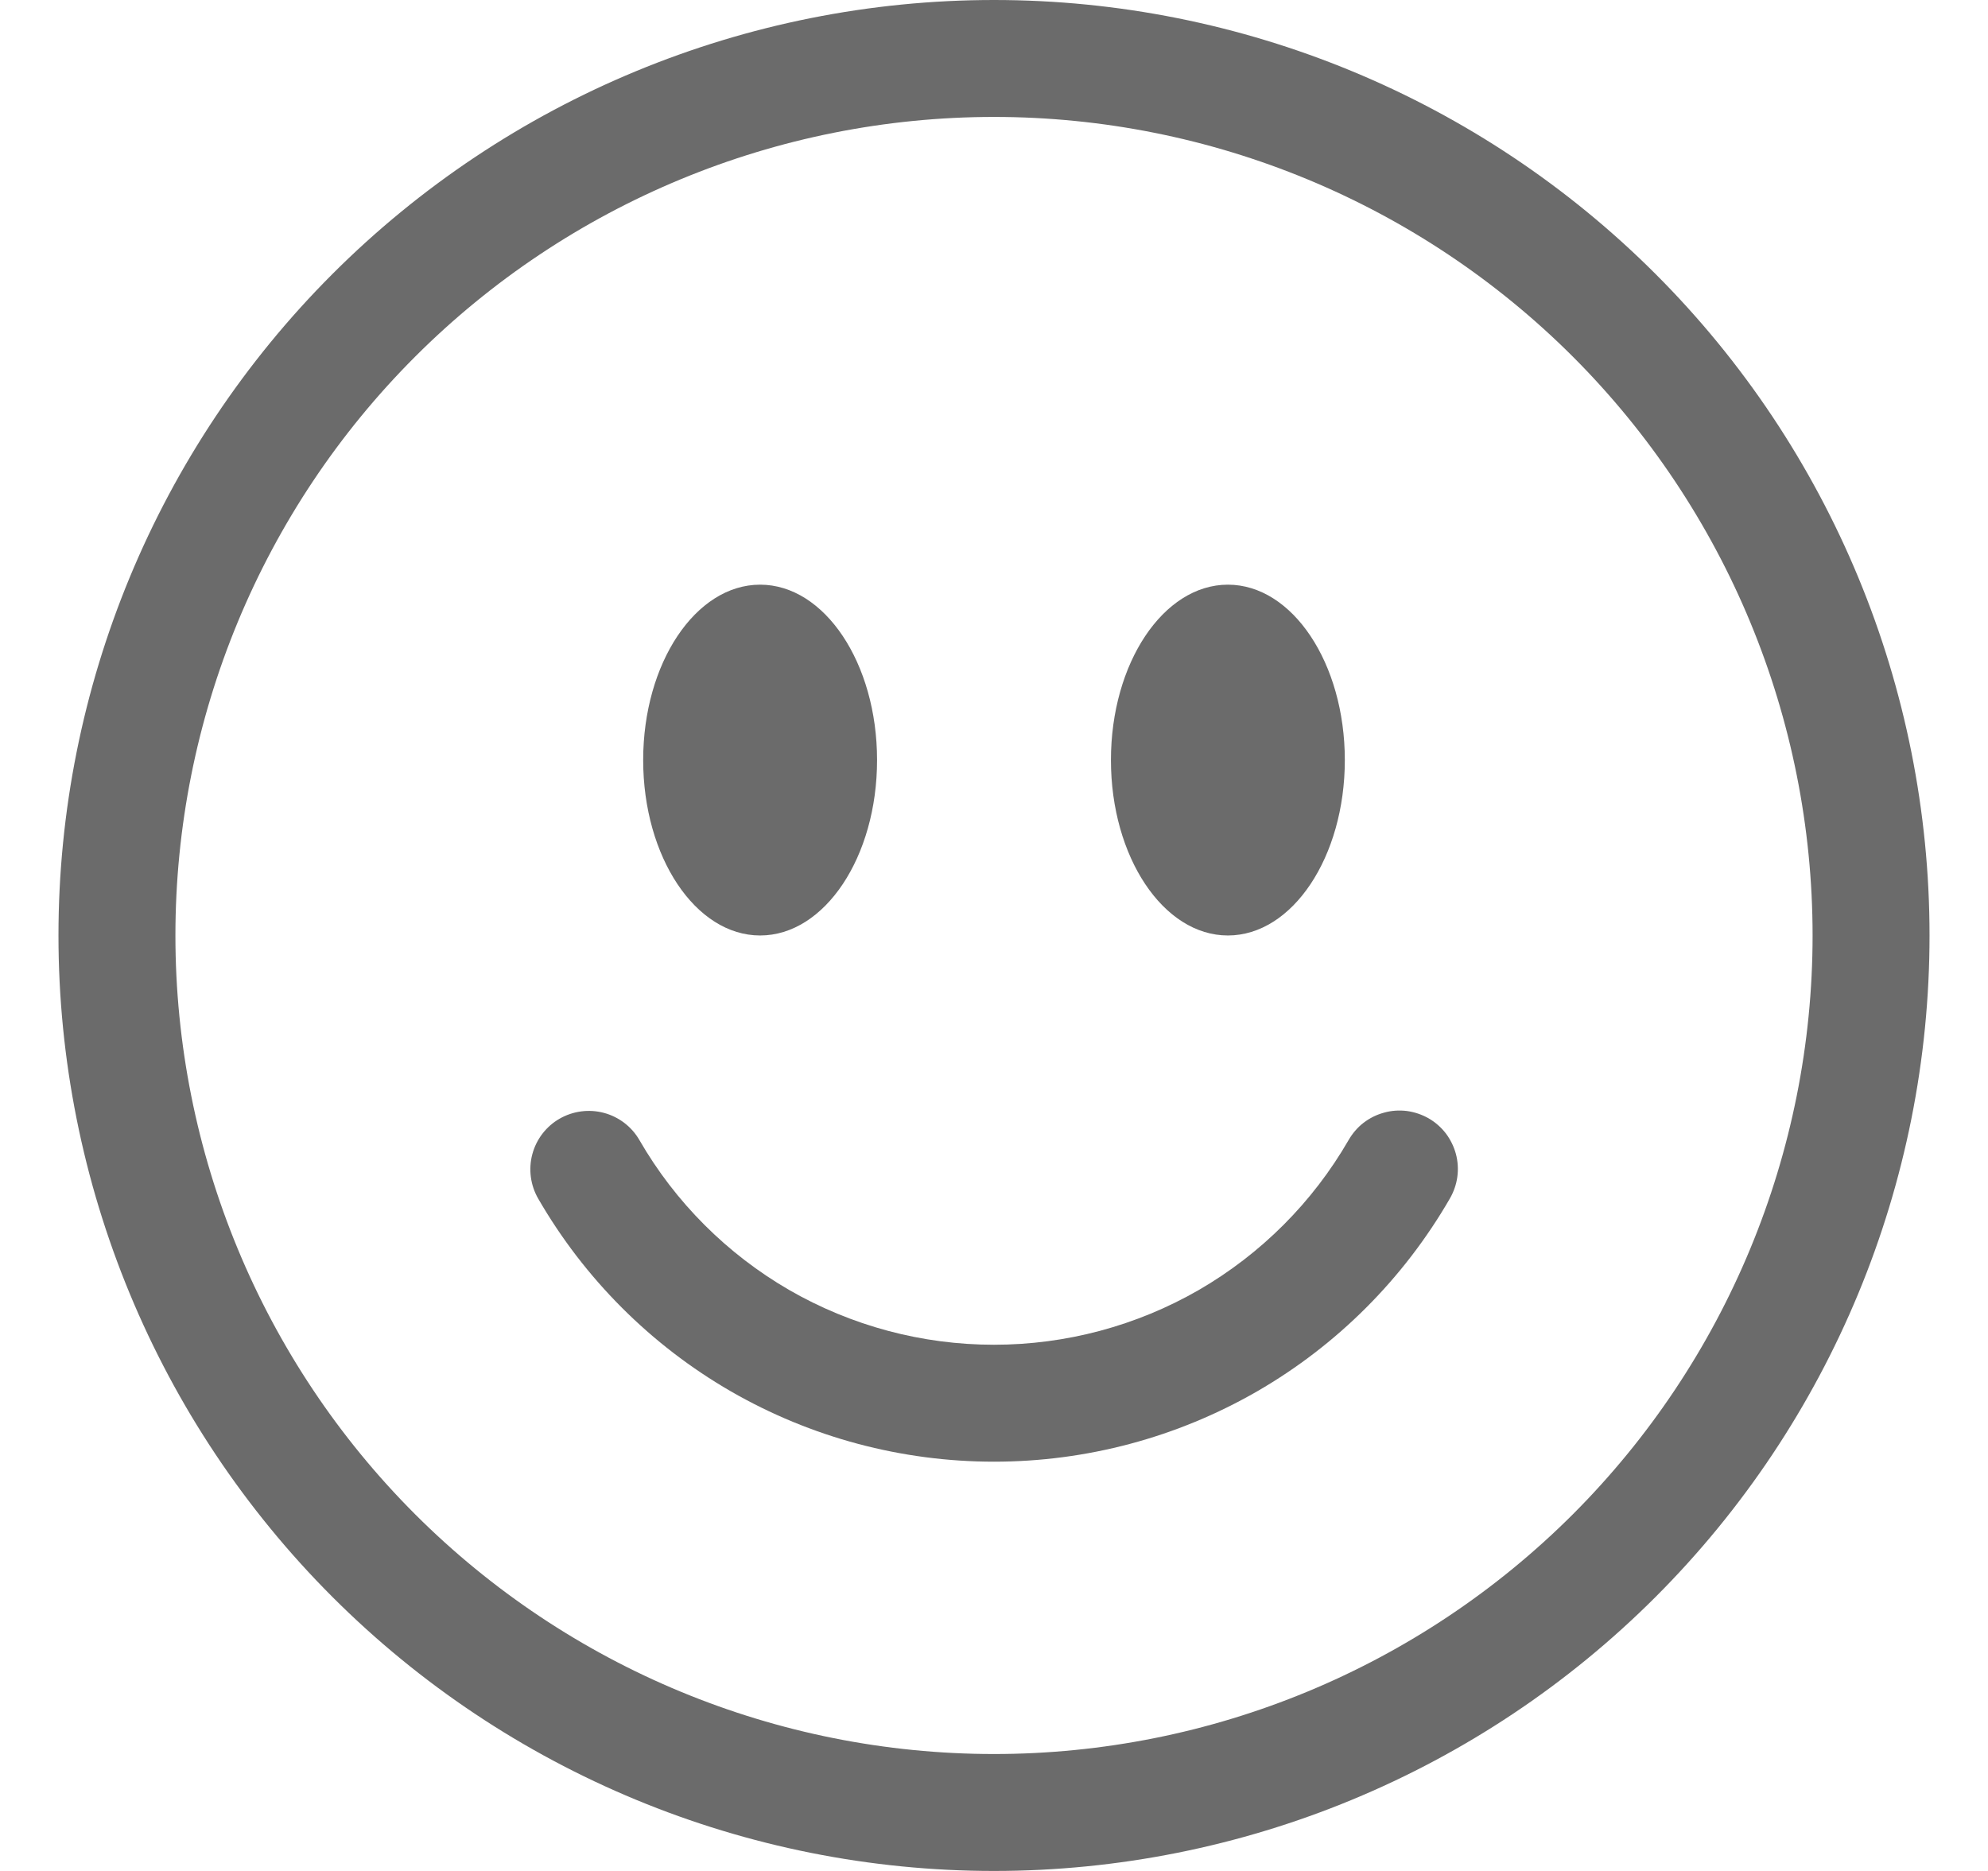 <svg width="17" height="16" viewBox="0 0 17 16" fill="none" xmlns="http://www.w3.org/2000/svg">
<g clip-path="url(#clip0_4155_3430)">
<path d="M8.5 15C6.643 15 4.863 14.262 3.55 12.95C2.237 11.637 1.5 9.857 1.5 8C1.5 6.143 2.237 4.363 3.55 3.05C4.863 1.738 6.643 1 8.5 1C10.357 1 12.137 1.738 13.45 3.05C14.762 4.363 15.5 6.143 15.5 8C15.5 9.857 14.762 11.637 13.45 12.95C12.137 14.262 10.357 15 8.5 15ZM8.5 16C10.622 16 12.657 15.157 14.157 13.657C15.657 12.157 16.5 10.122 16.5 8C16.5 5.878 15.657 3.843 14.157 2.343C12.657 0.843 10.622 0 8.5 0C6.378 0 4.343 0.843 2.843 2.343C1.343 3.843 0.5 5.878 0.5 8C0.5 10.122 1.343 12.157 2.843 13.657C4.343 15.157 6.378 16 8.5 16Z" fill="#6B6B6B"/>
<path d="M4.785 9.567C4.9 9.501 5.036 9.483 5.164 9.517C5.292 9.551 5.402 9.635 5.468 9.75C5.775 10.282 6.217 10.724 6.749 11.032C7.282 11.339 7.885 11.5 8.5 11.5C9.114 11.5 9.718 11.339 10.251 11.032C10.783 10.724 11.225 10.282 11.532 9.75C11.565 9.693 11.608 9.642 11.66 9.602C11.712 9.562 11.772 9.532 11.836 9.515C11.899 9.497 11.966 9.493 12.031 9.501C12.096 9.51 12.159 9.531 12.217 9.564C12.274 9.597 12.324 9.641 12.364 9.693C12.404 9.746 12.433 9.806 12.45 9.869C12.467 9.933 12.471 10 12.462 10.065C12.453 10.13 12.431 10.193 12.398 10.25C12.003 10.934 11.435 11.503 10.751 11.898C10.066 12.293 9.29 12.5 8.5 12.5C7.71 12.5 6.934 12.293 6.249 11.898C5.565 11.503 4.997 10.934 4.602 10.25C4.536 10.135 4.518 9.999 4.552 9.871C4.586 9.743 4.67 9.633 4.785 9.567ZM7.5 6.5C7.5 7.328 7.052 8 6.5 8C5.948 8 5.5 7.328 5.5 6.5C5.5 5.672 5.948 5 6.5 5C7.052 5 7.5 5.672 7.5 6.5ZM11.5 6.5C11.5 7.328 11.052 8 10.5 8C9.948 8 9.5 7.328 9.5 6.5C9.5 5.672 9.948 5 10.5 5C11.052 5 11.5 5.672 11.5 6.5Z" fill="#6B6B6B"/>
</g>
<defs>
<clipPath id="clip0_4155_3430">
<rect width="16" height="16" fill="white" transform="translate(0.5)"/>
</clipPath>
</defs>
</svg>
